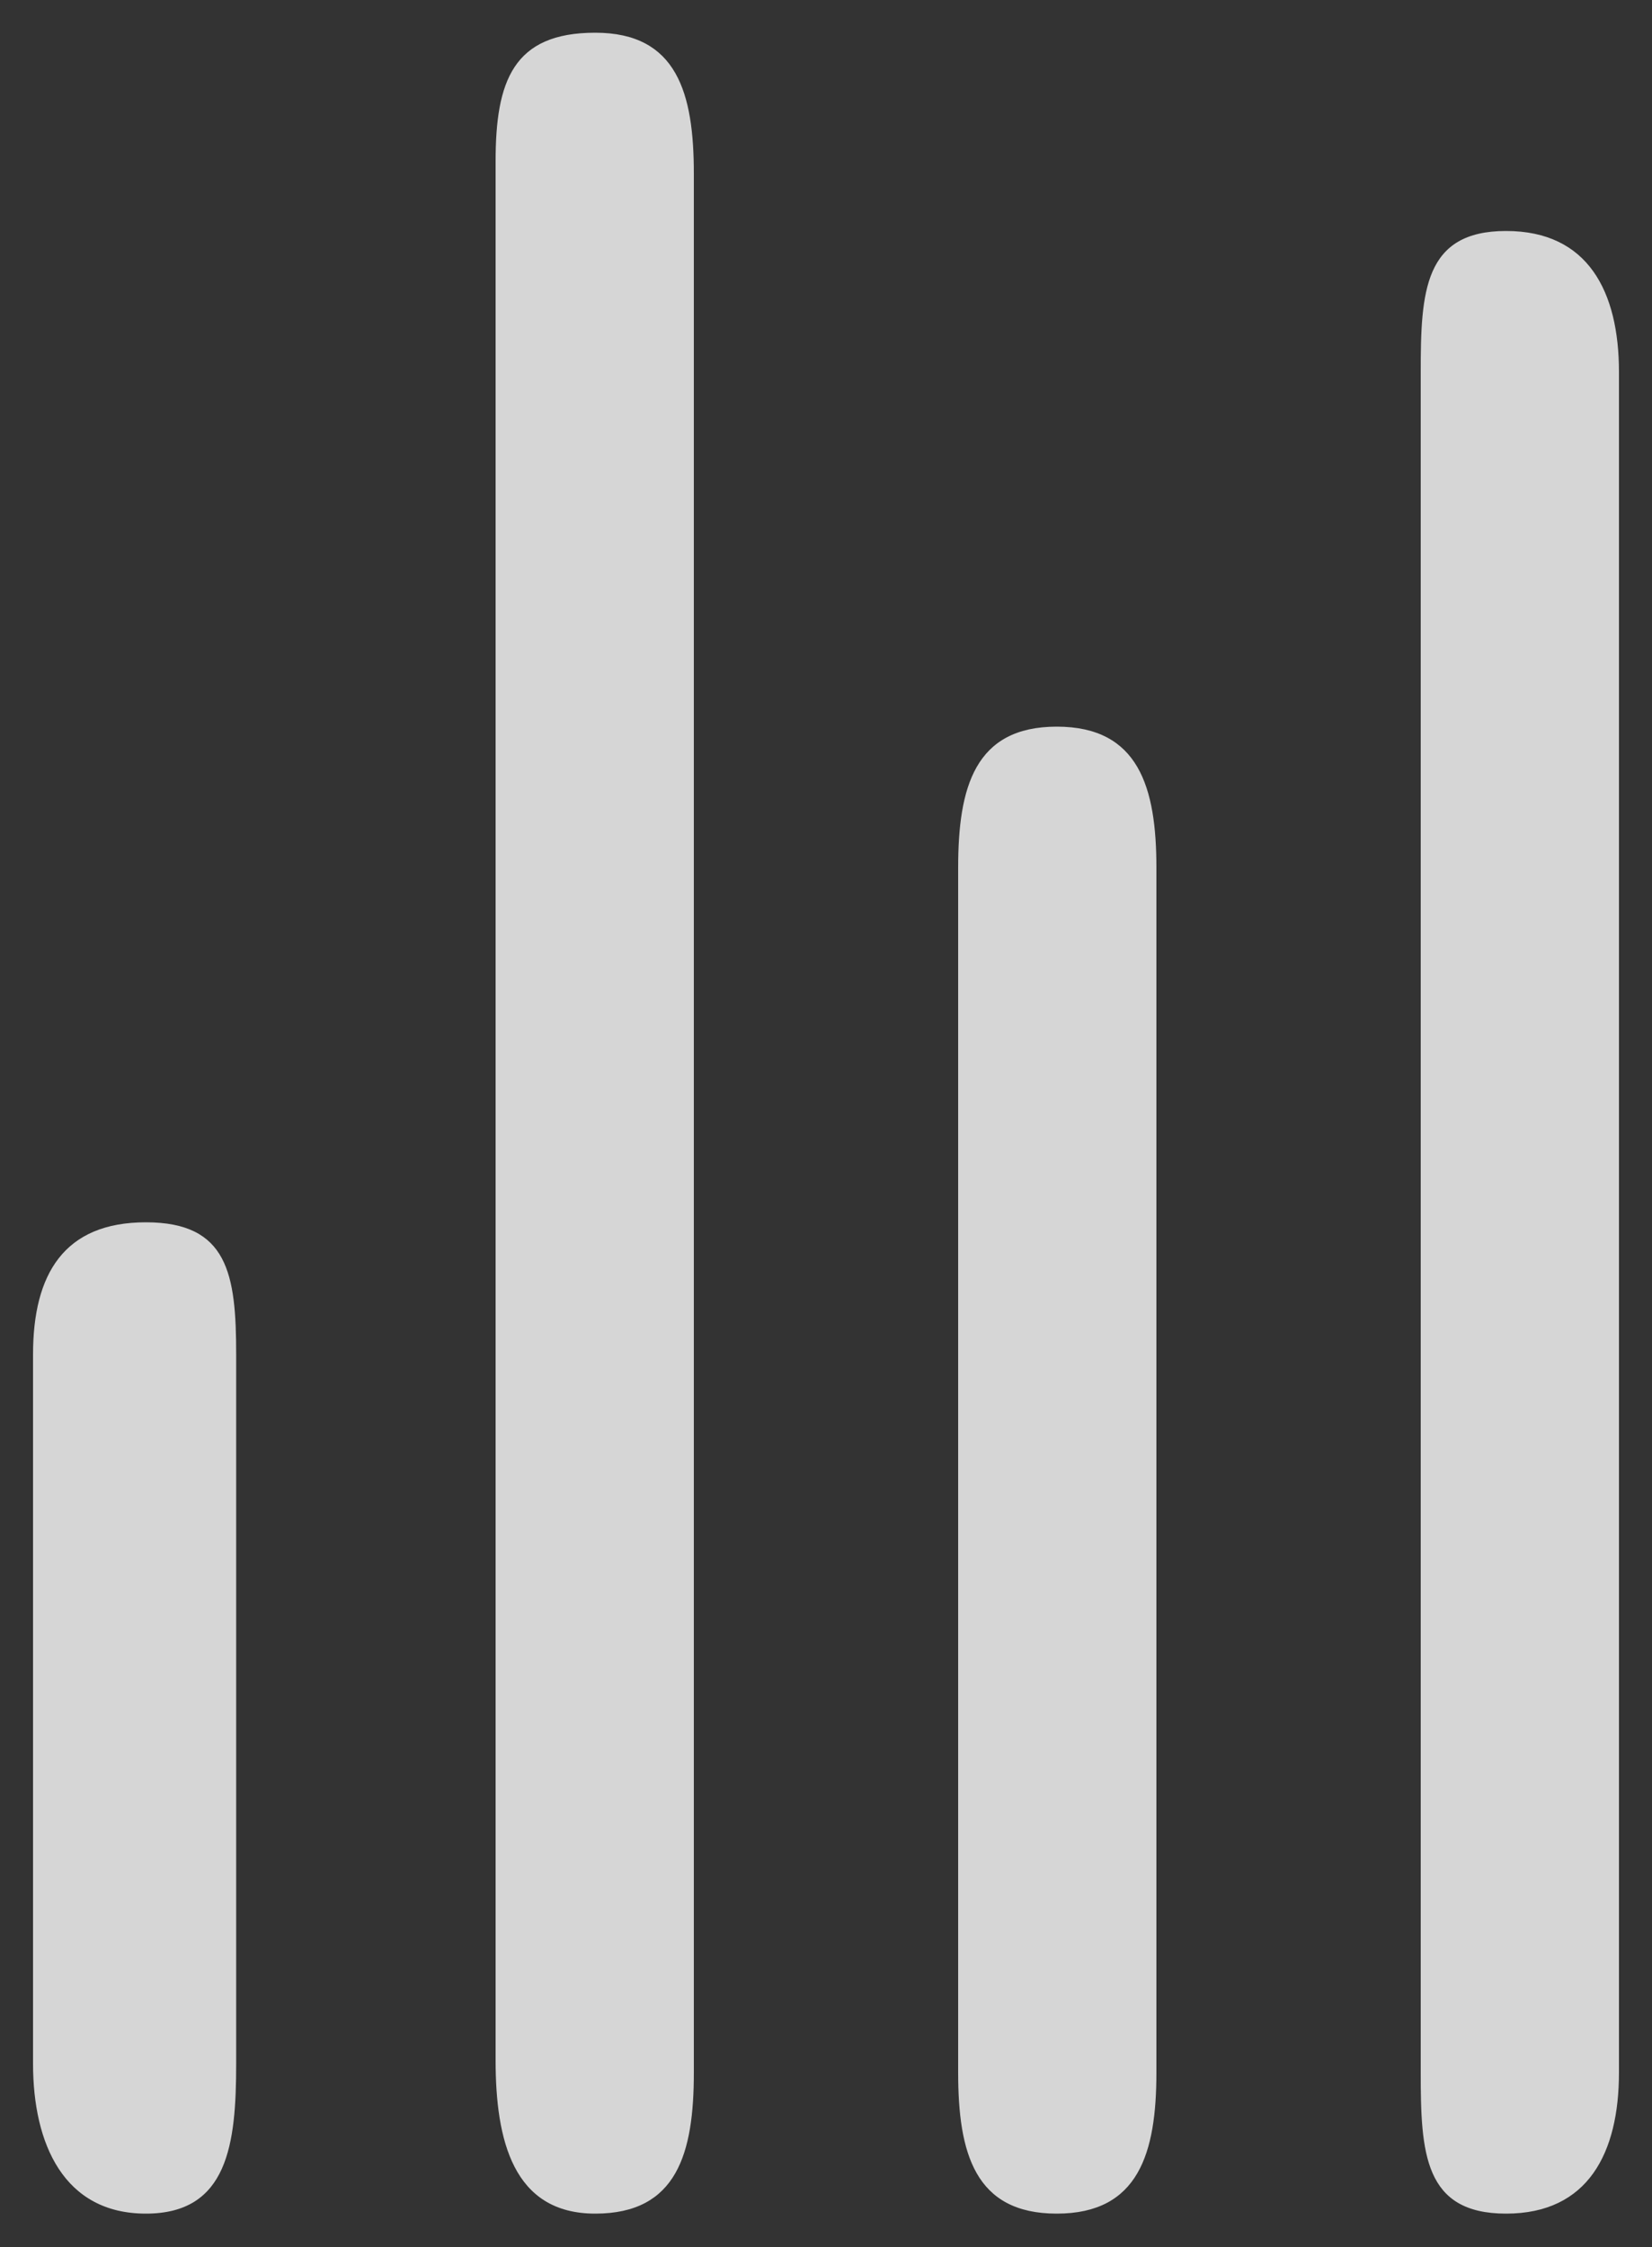 <svg width="25" height="34" viewBox="0 0 25 34" fill="none" xmlns="http://www.w3.org/2000/svg">
<rect x="0" y="0" width="25" height="34" fill="#333333" stroke="none"/>
<path d="M9.008 33.495C10.25 33.495 10.5 32.575 10.5 31.361V16.995V2.628C10.5 1.415 10.25 0.495 9.008 0.495C7.766 0.495 7.5 1.227 7.5 2.441V16.807V31.174C7.5 32.387 7.766 33.495 9.008 33.495ZM22.791 33.495C24.034 33.495 24.5 32.575 24.5 31.361V18.495V5.628C24.5 4.415 24.034 3.495 22.791 3.495C21.549 3.495 21.5 4.415 21.5 5.628V18.495V31.361C21.5 32.575 21.549 33.495 22.791 33.495Z" fill="white" fill-opacity="0.8"/>
<path d="M2.208 33.495C3.451 33.495 3.574 32.441 3.574 31.227V25.861V20.494C3.574 19.281 3.451 18.495 2.208 18.495C0.966 18.495 0.5 19.281 0.5 20.494L0.5 25.861L0.5 31.227C0.5 32.441 0.966 33.495 2.208 33.495ZM15.992 33.495C17.234 33.495 17.5 32.575 17.5 31.361V22.245V13.128C17.5 11.915 17.234 10.995 15.992 10.995C14.75 10.995 14.5 11.915 14.5 13.128V22.245V31.361C14.5 32.575 14.75 33.495 15.992 33.495Z" fill="white" fill-opacity="0.8"/>
</svg>

